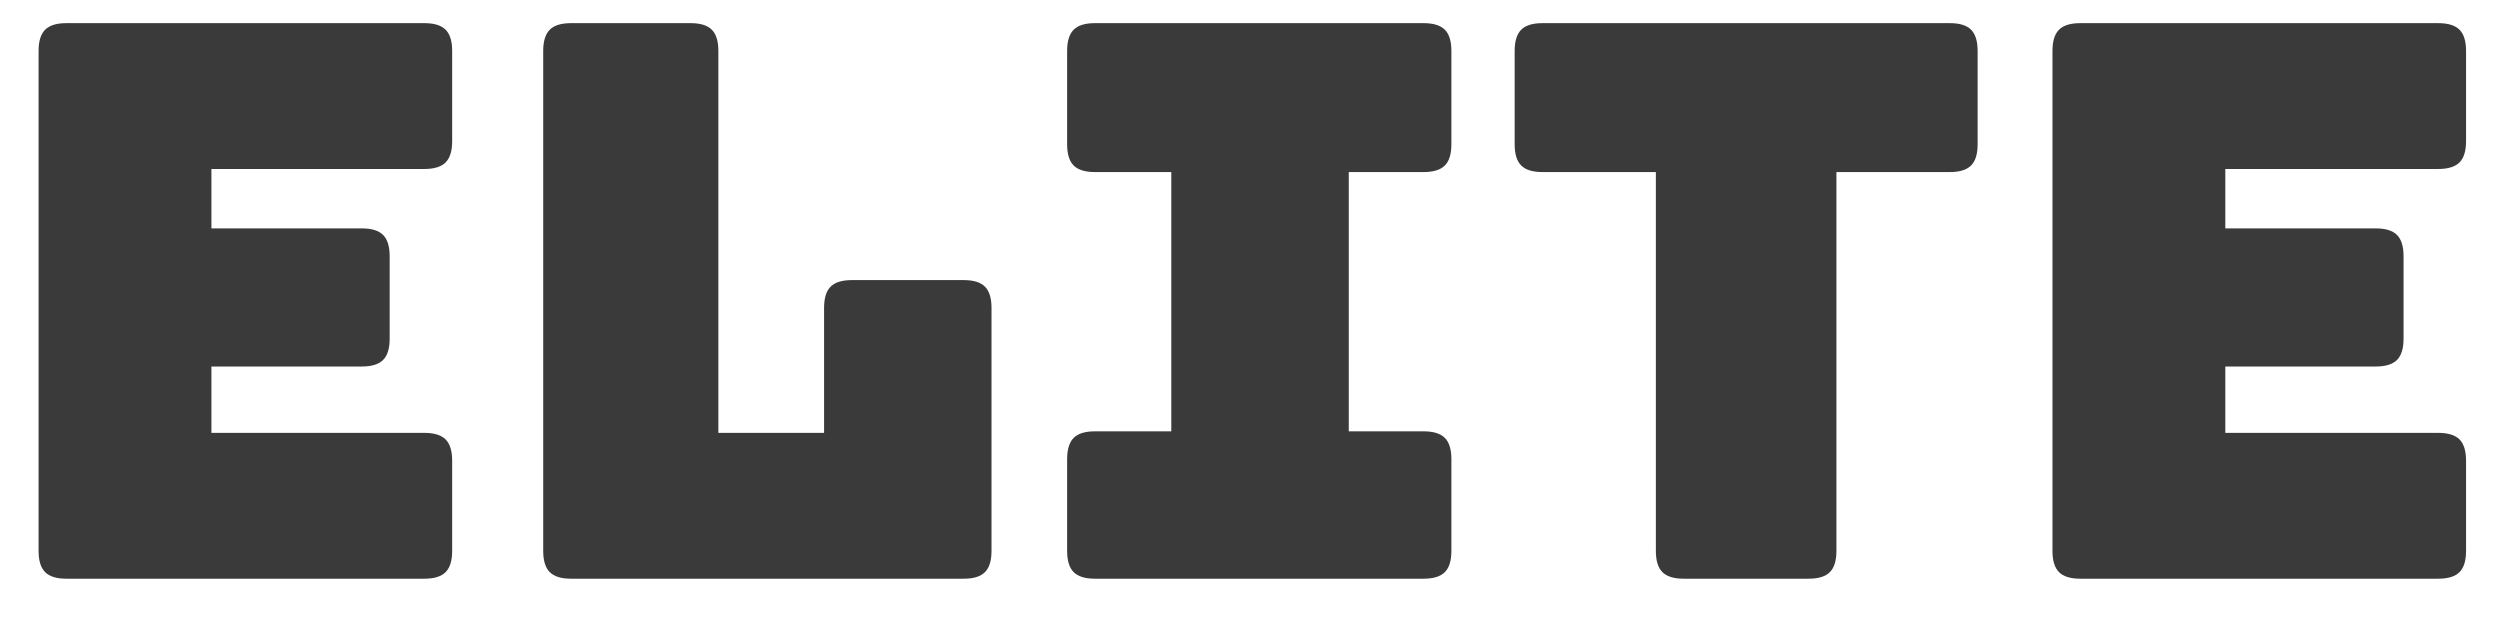 <svg
    xmlns="http://www.w3.org/2000/svg"
    viewBox="0 0 324 80"
    id="vector">
    <path
        id="path_1"
        d="M 55 75 L 55 75 L 8.6 75 Q 6.7 75 5.85 74.15 Q 5 73.3 5 71.4 L 5 71.4 L 5 6.6 Q 5 4.7 5.85 3.85 Q 6.7 3 8.6 3 L 8.6 3 L 55 3 Q 56.9 3 57.75 3.85 Q 58.6 4.7 58.6 6.6 L 58.6 6.6 L 58.6 18.3 Q 58.6 20.2 57.75 21.05 Q 56.9 21.9 55 21.9 L 55 21.9 L 27.4 21.9 L 27.4 29.6 L 46.9 29.6 Q 48.8 29.6 49.65 30.45 Q 50.5 31.3 50.5 33.2 L 50.5 33.2 L 50.5 43.9 Q 50.5 45.8 49.65 46.65 Q 48.8 47.5 46.9 47.5 L 46.9 47.5 L 27.4 47.5 L 27.4 56.1 L 55 56.1 Q 56.9 56.1 57.75 56.95 Q 58.6 57.8 58.6 59.7 L 58.6 59.7 L 58.6 71.4 Q 58.6 73.3 57.75 74.15 Q 56.9 75 55 75 Z M 124.9 75 L 124.9 75 L 74 75 Q 72.1 75 71.25 74.15 Q 70.4 73.3 70.4 71.4 L 70.4 71.4 L 70.4 6.6 Q 70.4 4.7 71.25 3.85 Q 72.1 3 74 3 L 74 3 L 89.5 3 Q 91.4 3 92.25 3.85 Q 93.1 4.7 93.1 6.6 L 93.1 6.6 L 93.1 56.1 L 106.8 56.1 L 106.8 39.9 Q 106.8 38 107.65 37.15 Q 108.5 36.3 110.4 36.3 L 110.4 36.3 L 124.9 36.3 Q 126.8 36.3 127.65 37.15 Q 128.5 38 128.5 39.9 L 128.5 39.9 L 128.5 71.4 Q 128.5 73.3 127.65 74.15 Q 126.8 75 124.9 75 Z M 184.5 75 L 141.9 75 Q 140 75 139.15 74.15 Q 138.3 73.3 138.3 71.4 L 138.3 71.4 L 138.3 59.5 Q 138.3 57.6 139.15 56.75 Q 140 55.9 141.9 55.9 L 141.9 55.9 L 151.8 55.9 L 151.8 22.3 L 141.9 22.3 Q 140 22.3 139.15 21.45 Q 138.3 20.6 138.3 18.7 L 138.3 18.7 L 138.3 6.6 Q 138.3 4.7 139.15 3.85 Q 140 3 141.9 3 L 141.9 3 L 184.5 3 Q 186.4 3 187.25 3.85 Q 188.1 4.7 188.1 6.6 L 188.1 6.6 L 188.1 18.7 Q 188.1 20.6 187.25 21.45 Q 186.4 22.3 184.5 22.3 L 184.5 22.3 L 174.8 22.3 L 174.8 55.9 L 184.5 55.9 Q 186.4 55.9 187.25 56.75 Q 188.1 57.6 188.1 59.5 L 188.1 59.5 L 188.1 71.4 Q 188.1 73.3 187.25 74.15 Q 186.4 75 184.5 75 L 184.5 75 Z M 234.4 75 L 234.4 75 L 218.2 75 Q 216.3 75 215.45 74.15 Q 214.6 73.3 214.6 71.4 L 214.6 71.4 L 214.6 22.3 L 199.9 22.3 Q 198 22.3 197.15 21.45 Q 196.3 20.6 196.3 18.7 L 196.3 18.7 L 196.3 6.6 Q 196.3 4.7 197.15 3.85 Q 198 3 199.9 3 L 199.9 3 L 252.7 3 Q 254.6 3 255.45 3.85 Q 256.3 4.7 256.3 6.6 L 256.3 6.6 L 256.3 18.7 Q 256.3 20.6 255.45 21.45 Q 254.6 22.3 252.7 22.3 L 252.7 22.3 L 238 22.3 L 238 71.4 Q 238 73.3 237.15 74.15 Q 236.3 75 234.4 75 Z M 316 75 L 316 75 L 269.6 75 Q 267.7 75 266.85 74.15 Q 266 73.3 266 71.4 L 266 71.4 L 266 6.6 Q 266 4.7 266.85 3.85 Q 267.7 3 269.6 3 L 269.6 3 L 316 3 Q 317.9 3 318.75 3.85 Q 319.6 4.7 319.6 6.6 L 319.6 6.6 L 319.6 18.3 Q 319.6 20.2 318.75 21.05 Q 317.9 21.9 316 21.9 L 316 21.9 L 288.4 21.9 L 288.4 29.6 L 307.9 29.6 Q 309.8 29.6 310.65 30.45 Q 311.5 31.3 311.5 33.2 L 311.5 33.2 L 311.5 43.9 Q 311.5 45.8 310.65 46.65 Q 309.8 47.5 307.9 47.5 L 307.9 47.5 L 288.4 47.5 L 288.4 56.1 L 316 56.1 Q 317.9 56.1 318.75 56.95 Q 319.6 57.8 319.6 59.7 L 319.6 59.7 L 319.6 71.4 Q 319.6 73.3 318.75 74.15 Q 317.9 75 316 75 Z"
        fill="#3A3A3A"/>
</svg>
